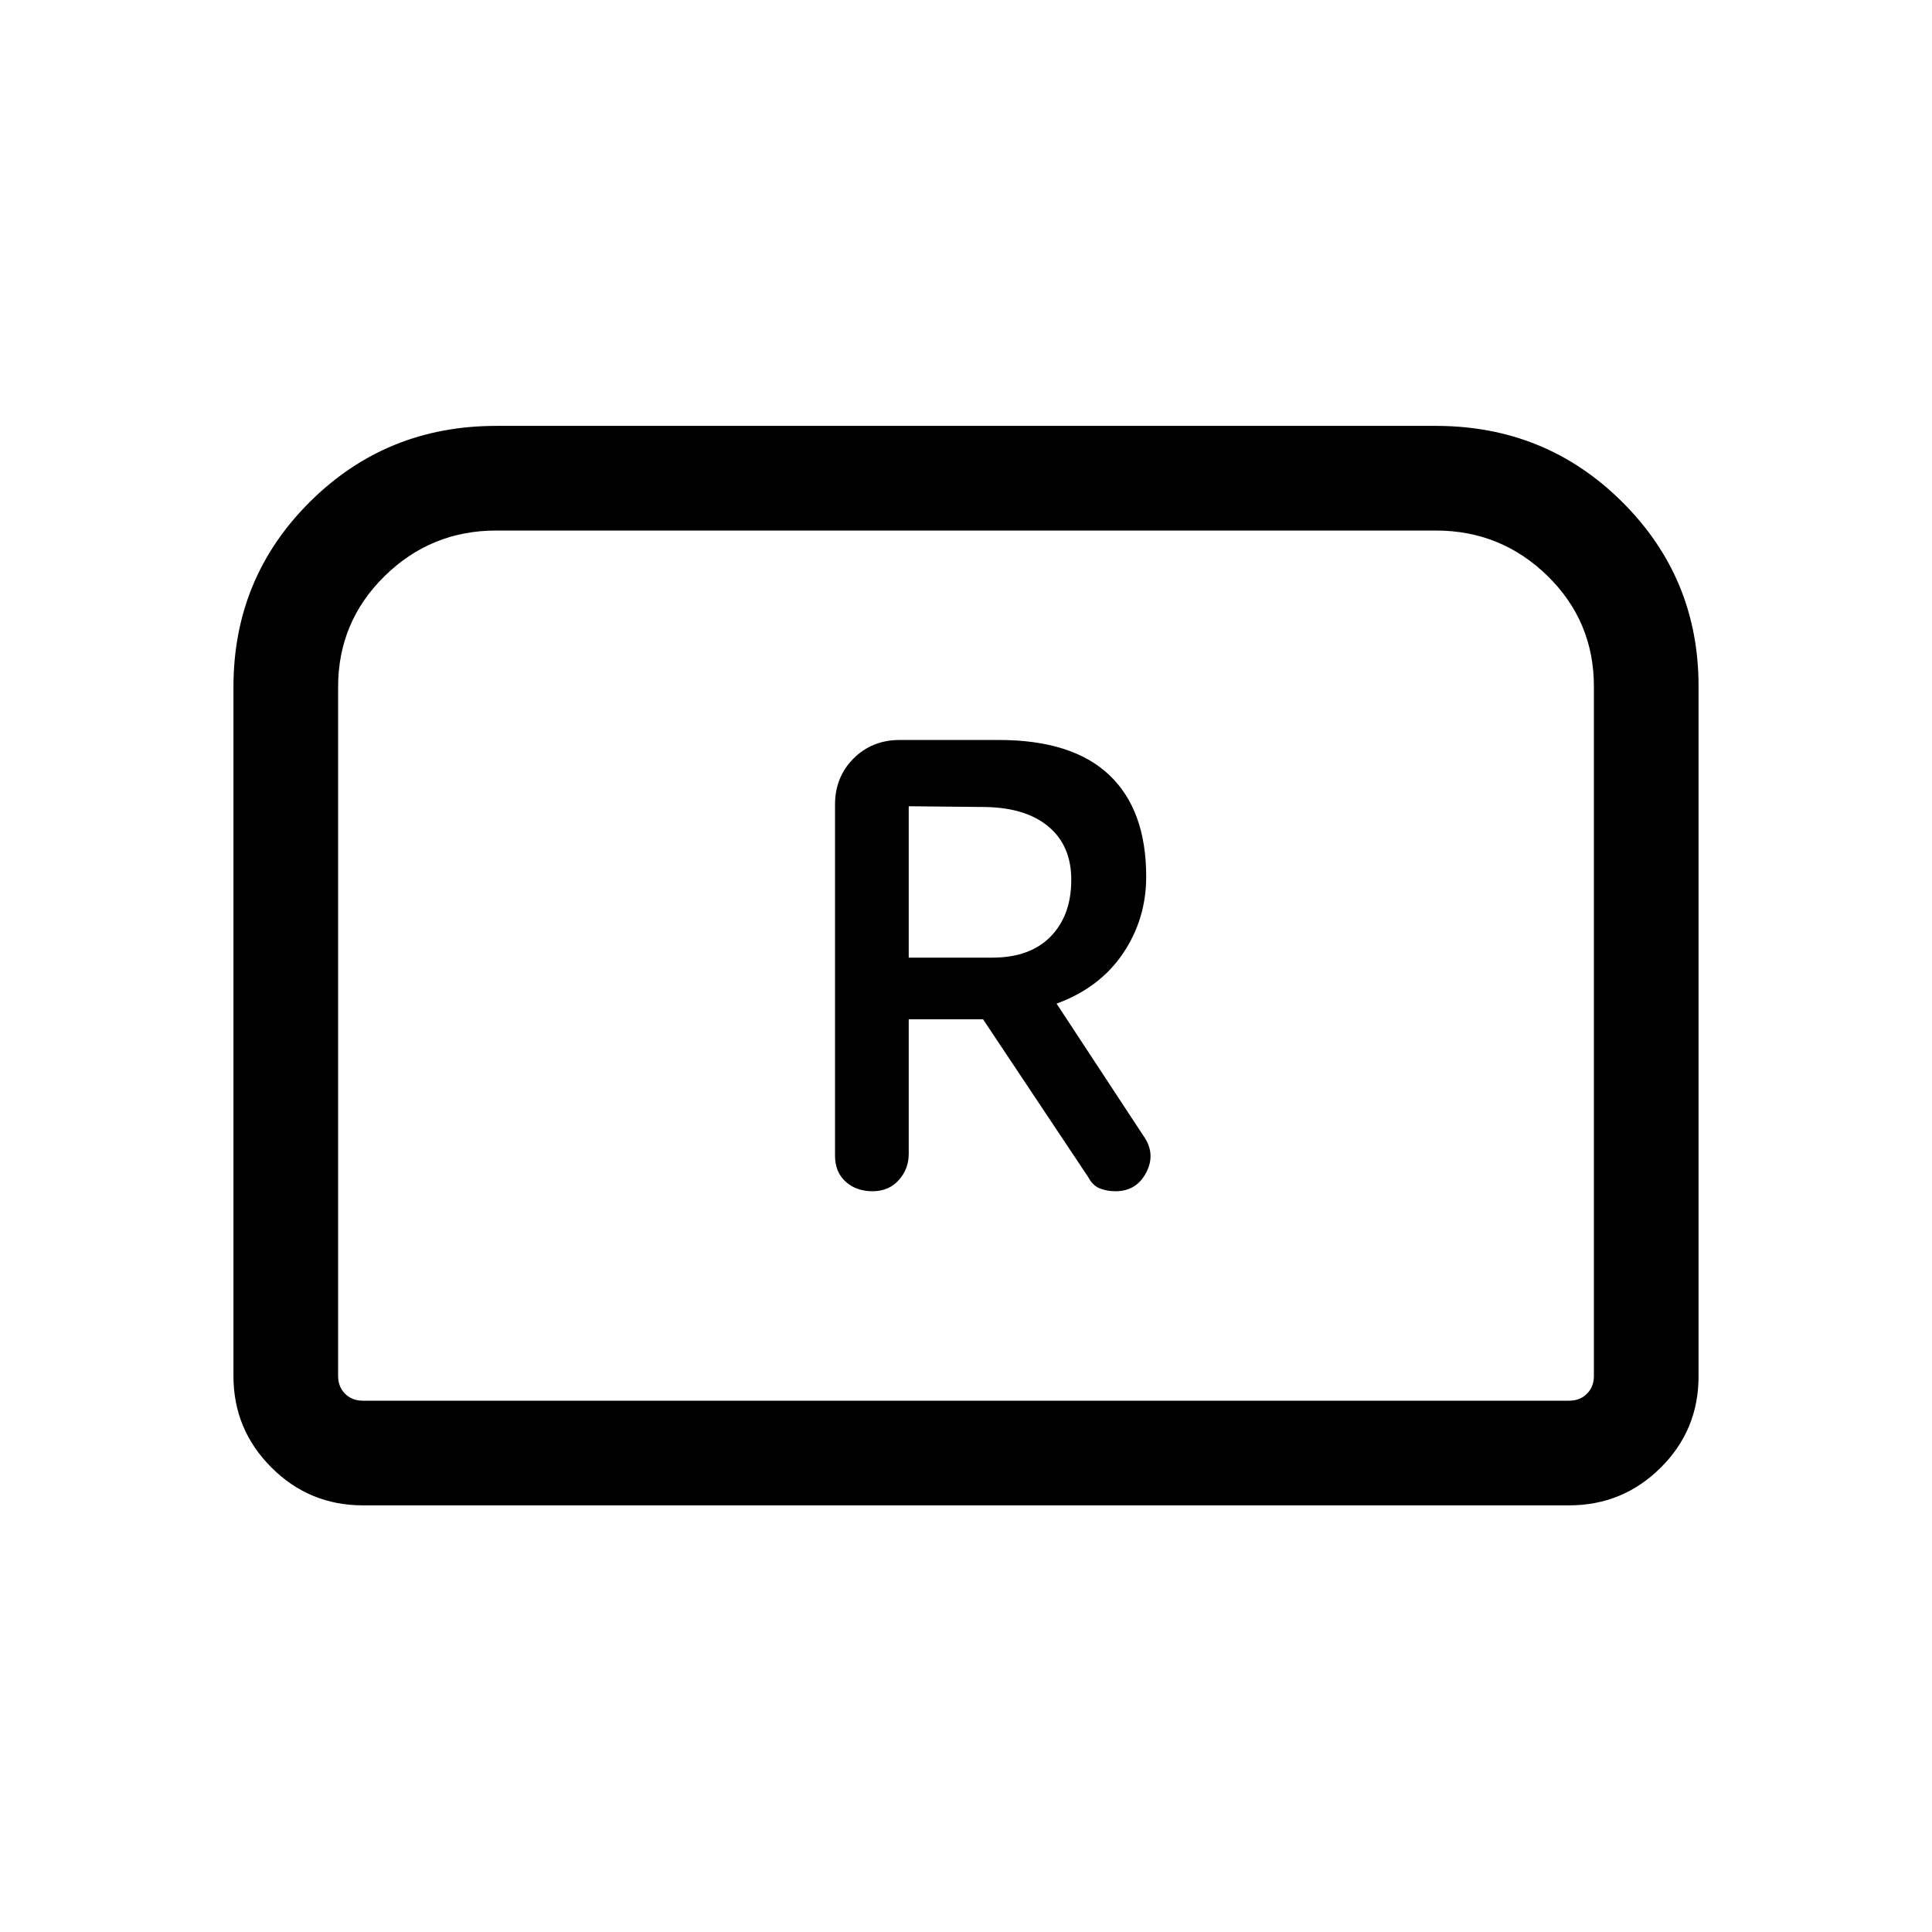 <svg xmlns="http://www.w3.org/2000/svg" height="20" viewBox="0 -960 960 960" width="20"><path d="M433.54-368.08q8.08 0 13.04-5.52 4.96-5.52 4.96-12.97v-66.97h36.92l52.23 78.39q2.23 4.23 5.75 5.65 3.51 1.42 7.83 1.42 10.5 0 15.34-9.42 4.85-9.42-1.59-18.33L525-461.31q21.46-7.84 33-24.92 11.54-17.08 11.54-38.15 0-33.16-18.37-50.54-18.38-17.39-54.79-17.39h-49.3q-13.76 0-22.96 9.2-9.2 9.2-9.2 22.96v174.46q0 8.07 5.27 12.84t13.35 4.77Zm18-116.07v-75.23l38.23.38q20.15.38 31.35 9.85 11.19 9.47 11.19 26.32 0 17.68-10.25 28.18T493-484.15h-41.46ZM116-276.31v-342.3q0-54.24 37.96-92 37.96-37.77 92.58-37.77h466.92q54.62 0 92.58 37.77Q844-672.85 844-619.1v343.03q0 26.68-18.84 45.38Q806.31-212 779.69-212H180.31q-26.62 0-45.47-18.84Q116-249.69 116-276.31ZM180.31-264h599.38q5.39 0 8.85-3.46t3.46-8.85v-342.58q0-32.42-23.07-54.96-23.08-22.53-55.47-22.53H246.54q-32.39 0-55.47 22.68Q168-651.01 168-618.61v342.3q0 5.39 3.46 8.85t8.85 3.46Zm0 0H168 792 180.31Z"/></svg>